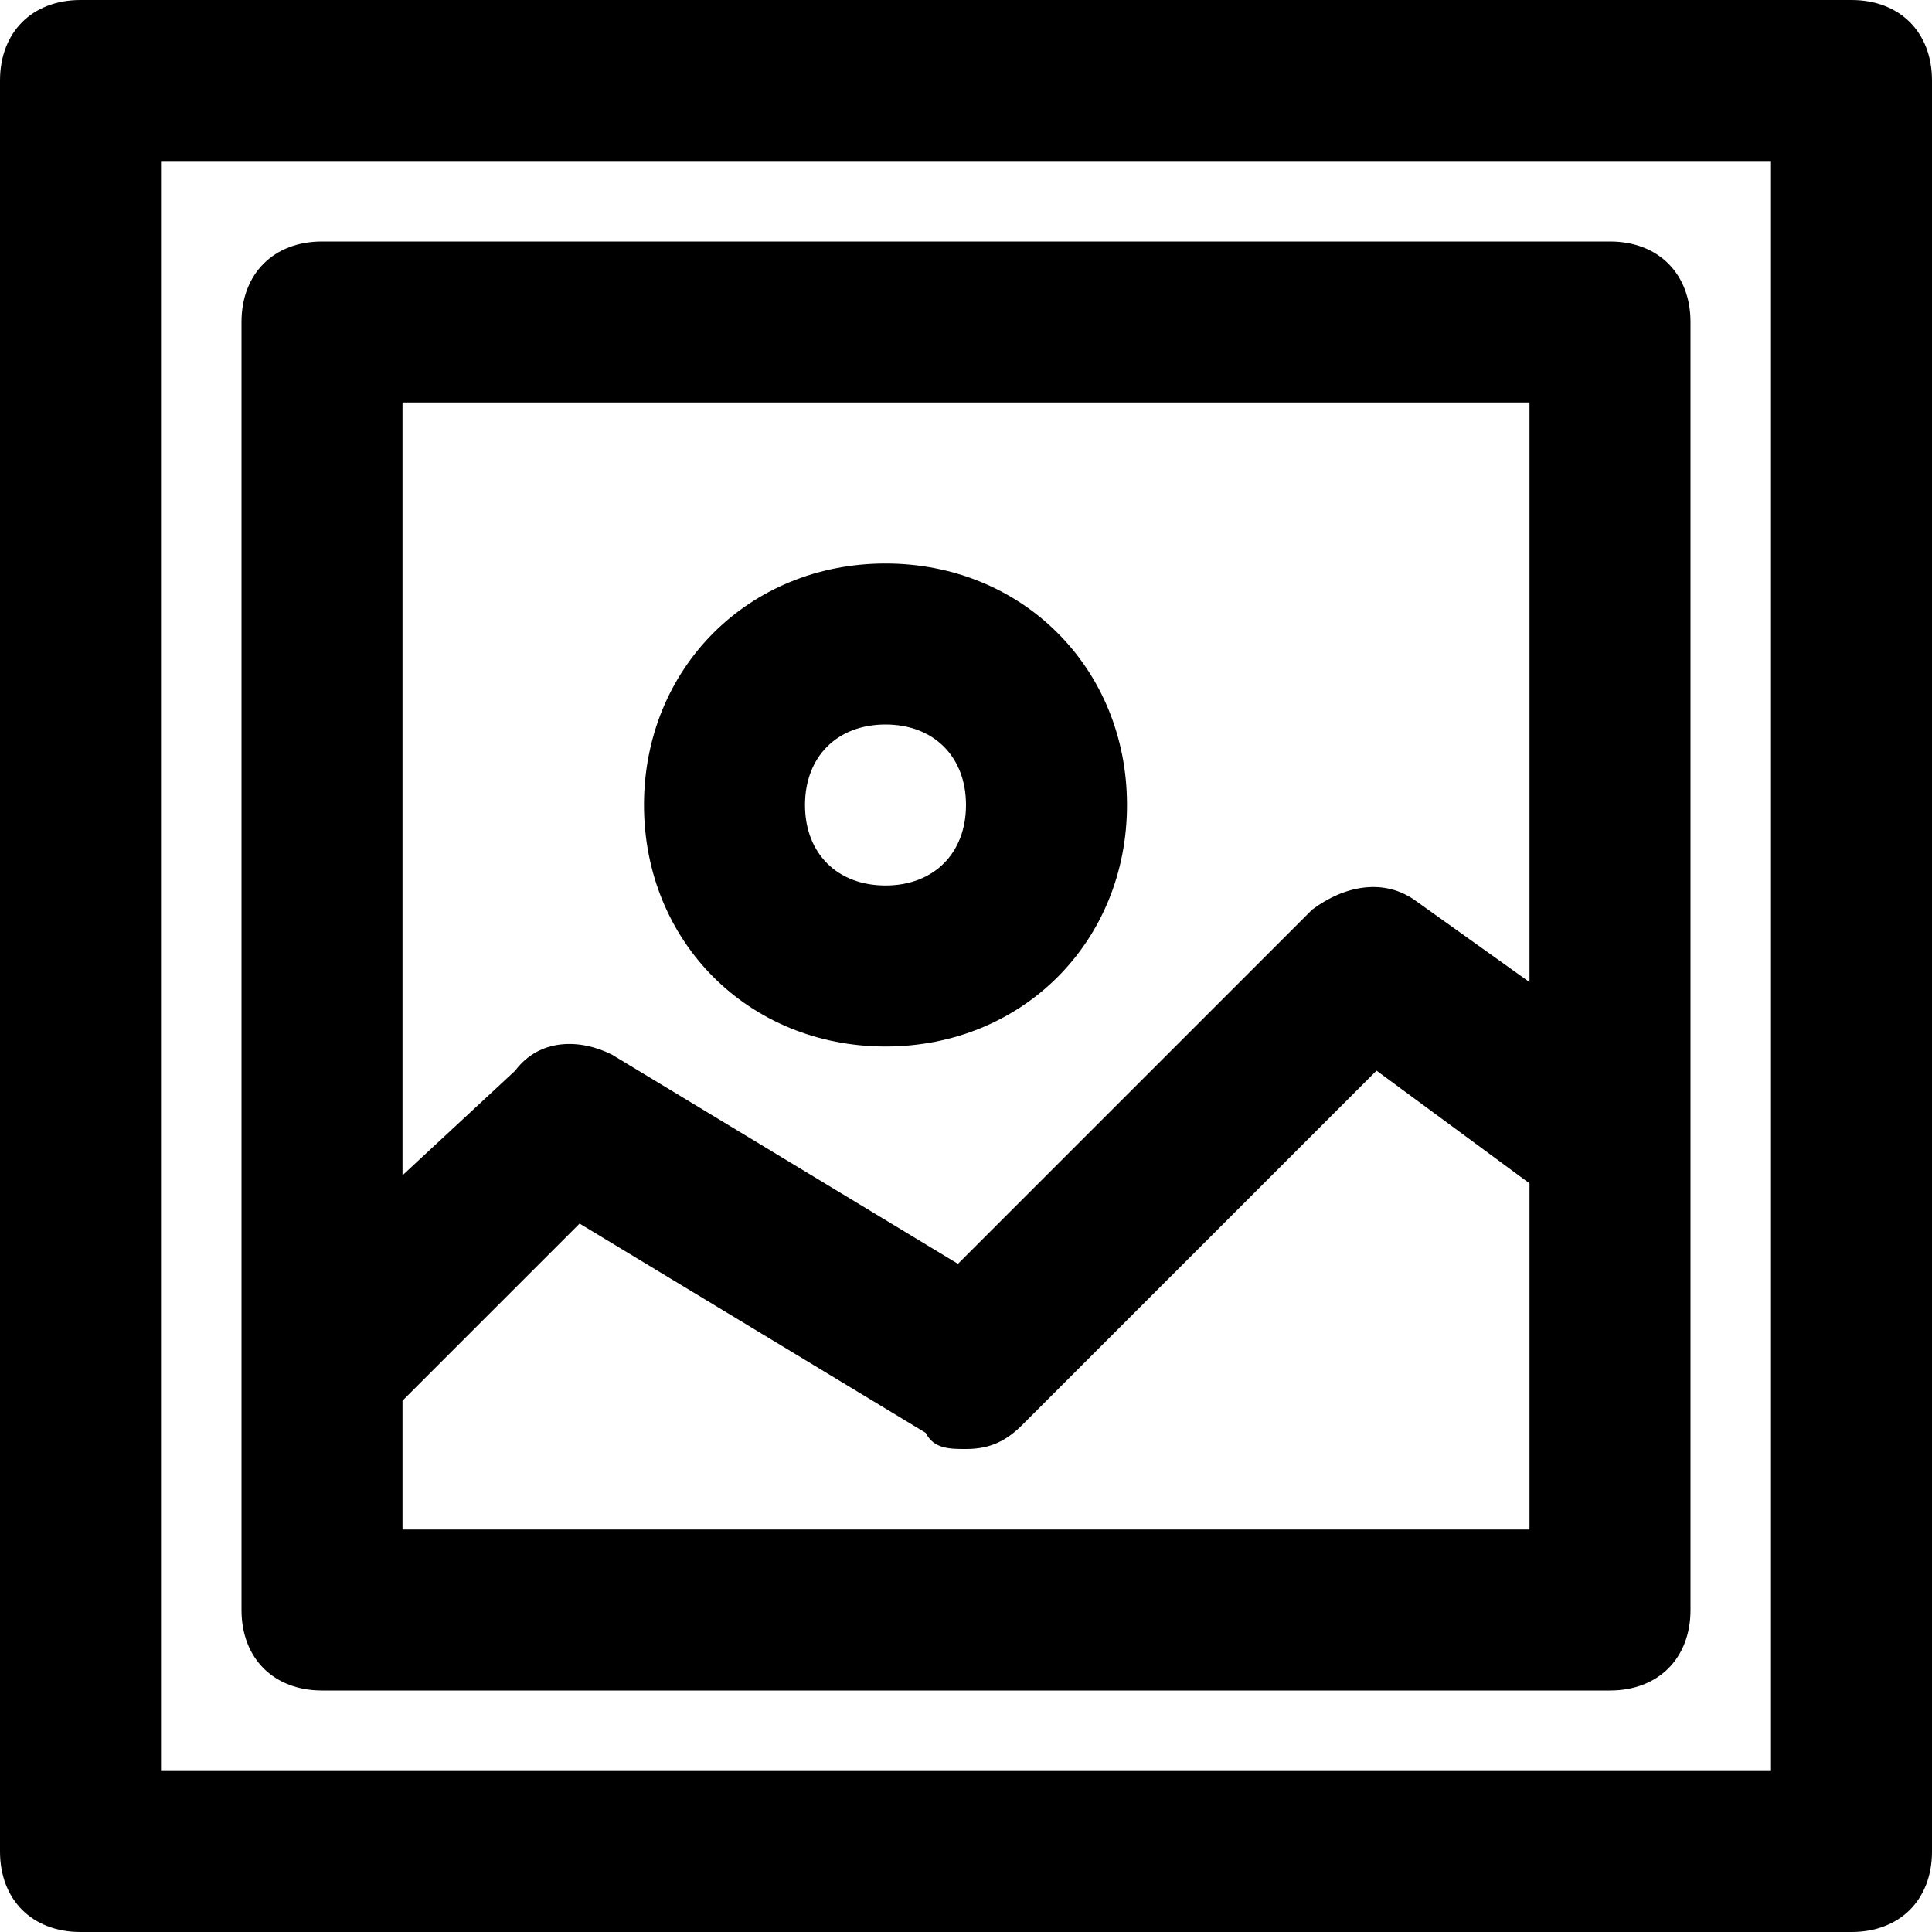 <?xml version="1.0" encoding="utf-8"?>
<!-- Generator: Adobe Illustrator 19.1.0, SVG Export Plug-In . SVG Version: 6.00 Build 0)  -->
<!DOCTYPE svg PUBLIC "-//W3C//DTD SVG 1.1//EN" "http://www.w3.org/Graphics/SVG/1.1/DTD/svg11.dtd">
<svg version="1.1" id="Layer_1" xmlns="http://www.w3.org/2000/svg" xmlns:xlink="http://www.w3.org/1999/xlink" x="0px" y="0px"
	 width="24px" height="24px" viewBox="0 0 24 24" enable-background="new 0 0 24 24" xml:space="preserve">
<path d="M23,0H1C0.4,0,0,0.4,0,1v22c0,0.6,0.4,1,1,1h22c0.6,0,1-0.4,1-1V1C24,0.4,23.6,0,23,0z M22,22H2V2h20V22z"/>
<path d="M4,21h16c0.6,0,1-0.4,1-1V4c0-0.6-0.4-1-1-1H4C3.4,3,3,3.4,3,4v16C3,20.6,3.4,21,4,21z M5,19v-1.6l2.2-2.2l4.3,2.6
	C11.6,18,11.8,18,12,18c0.3,0,0.5-0.1,0.7-0.3l4.4-4.4l1.9,1.4V19H5z M19,5v7.2l-1.4-1c-0.4-0.3-0.9-0.2-1.3,0.1l-4.4,4.4l-4.3-2.6
	c-0.4-0.2-0.9-0.2-1.2,0.2L5,14.6V5H19z"/>
<path d="M11,13c1.7,0,3-1.3,3-3s-1.3-3-3-3s-3,1.3-3,3S9.3,13,11,13z M11,9c0.6,0,1,0.4,1,1s-0.4,1-1,1s-1-0.4-1-1S10.4,9,11,9z"/>
</svg>
